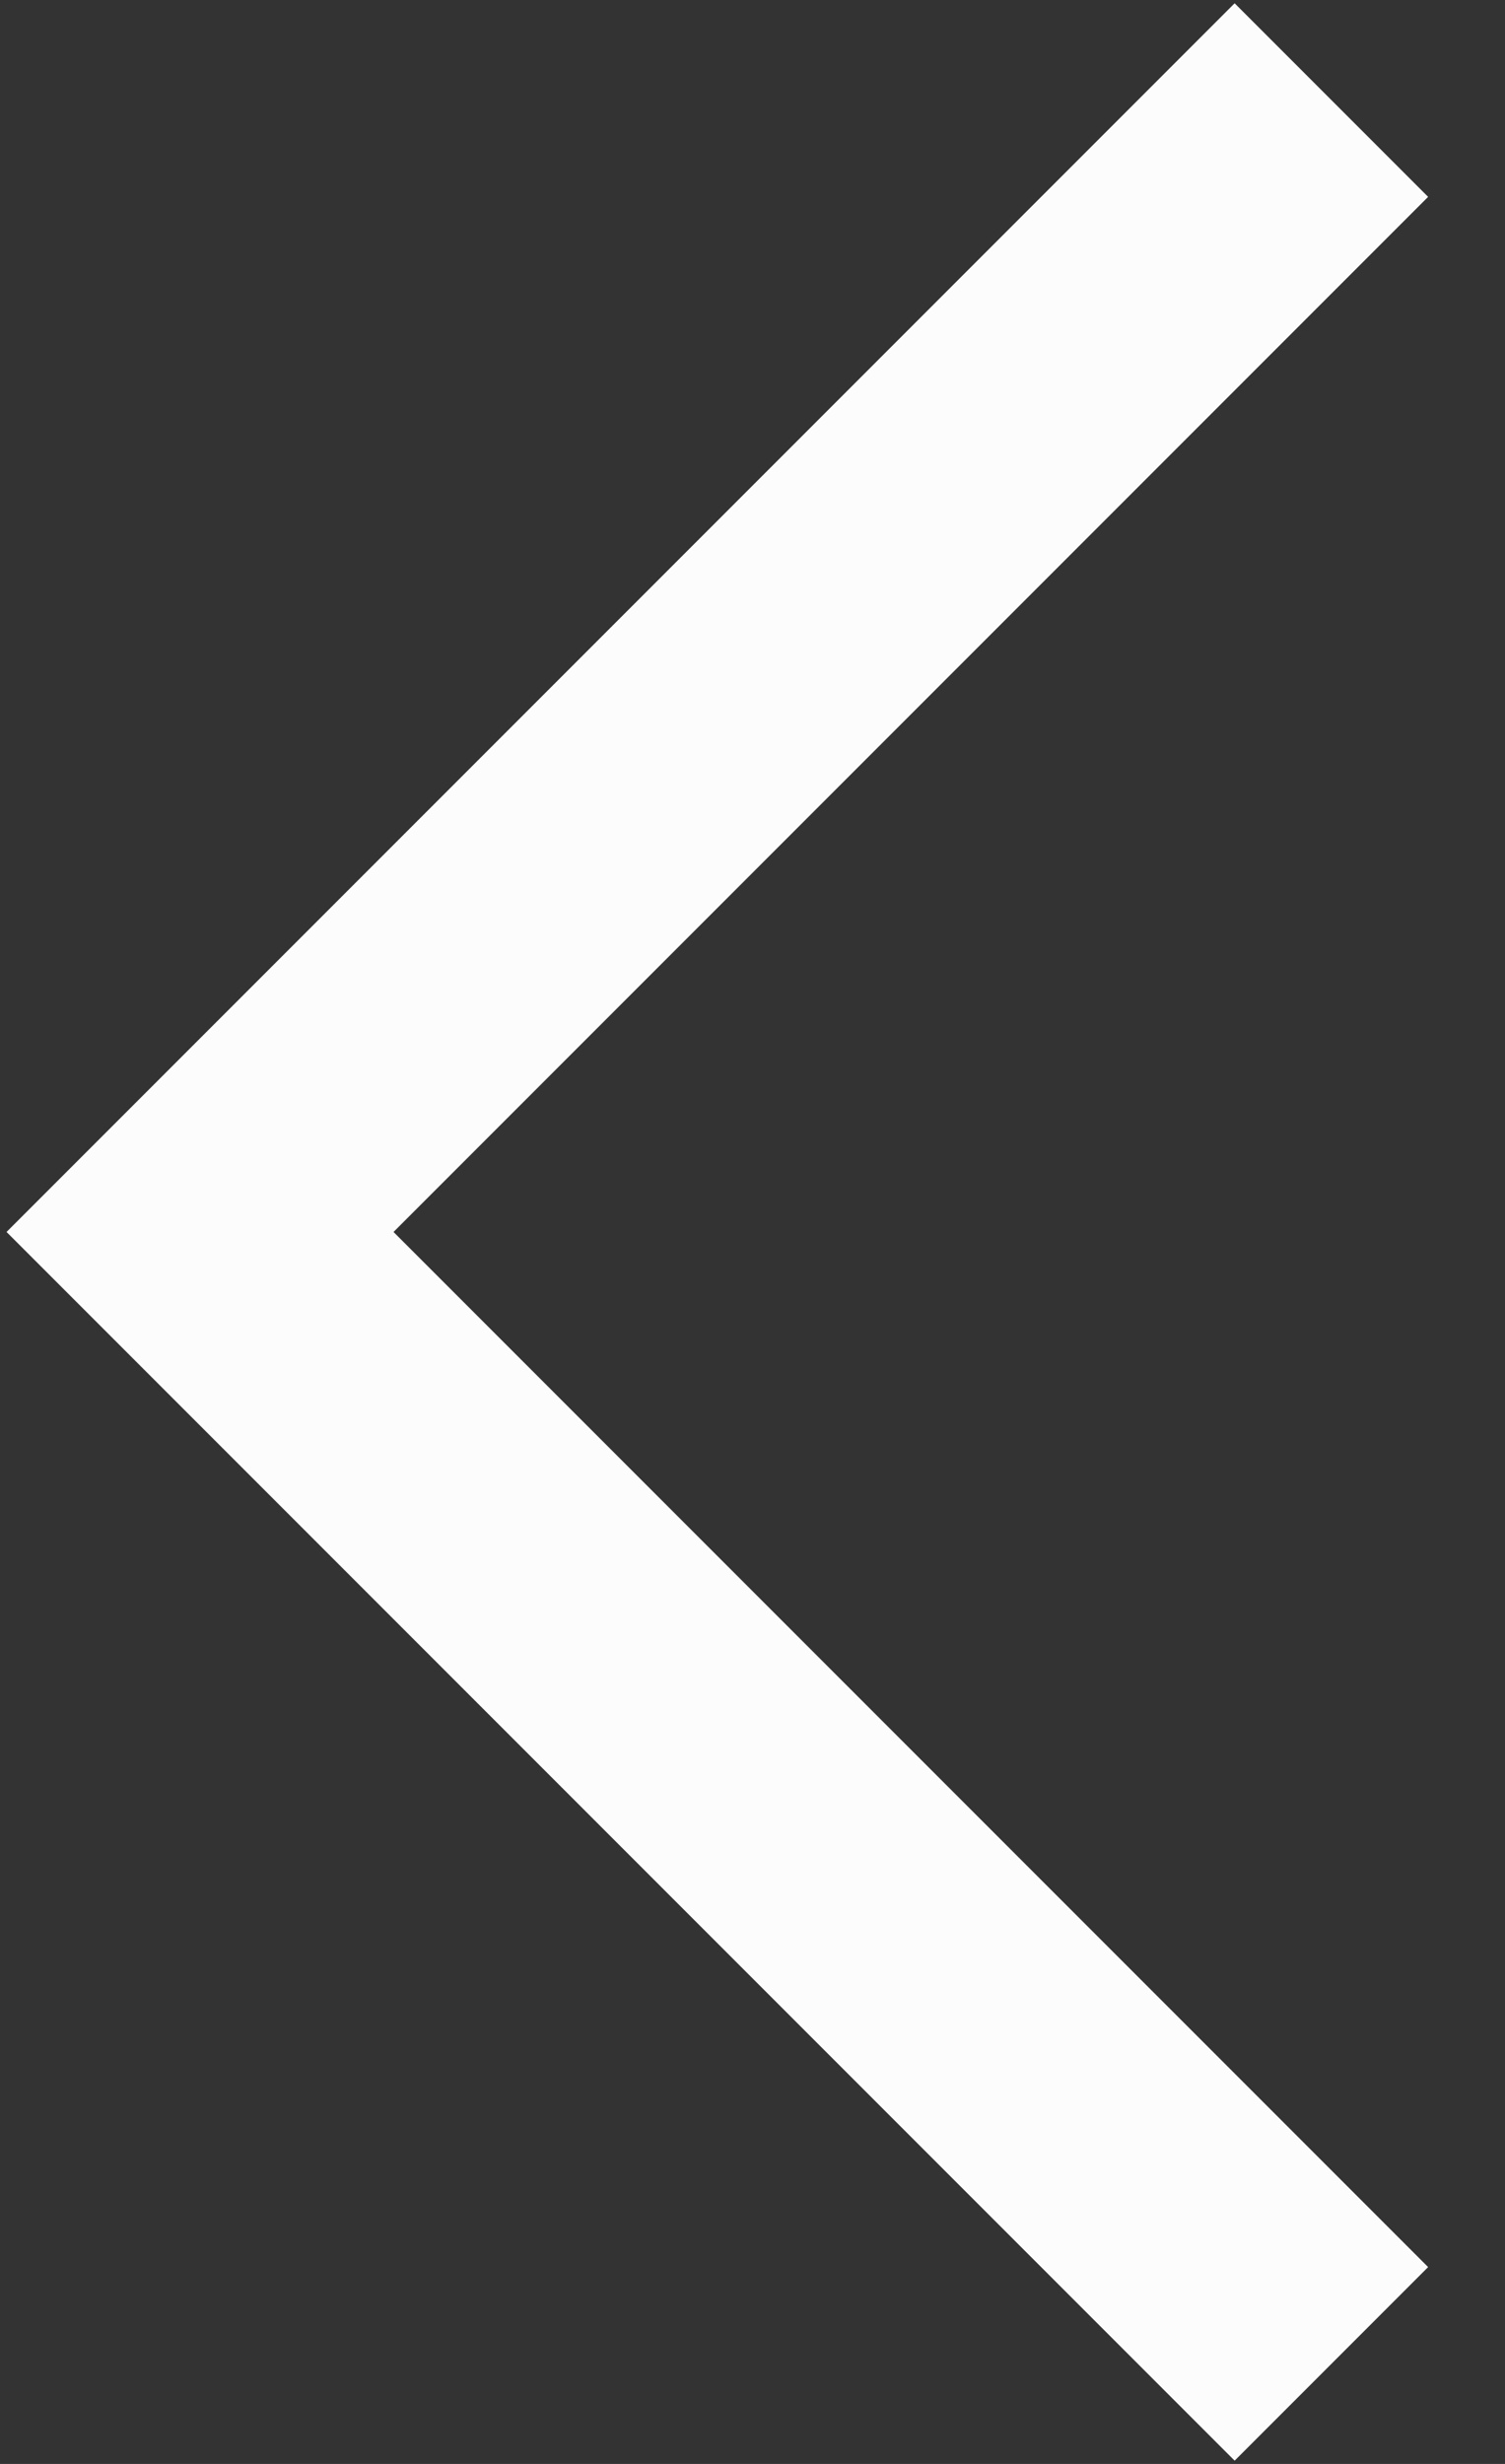 <svg width="11" height="18" viewBox="0 0 11 18" fill="none" xmlns="http://www.w3.org/2000/svg">
<rect x="0" y="0" width="11" height="18" fill="#333333" stroke="none"/>
<path d="M9.731 0.731L1.462 9L9.731 17.269" stroke="#FCFCFC" stroke-width="2"/>
</svg>
